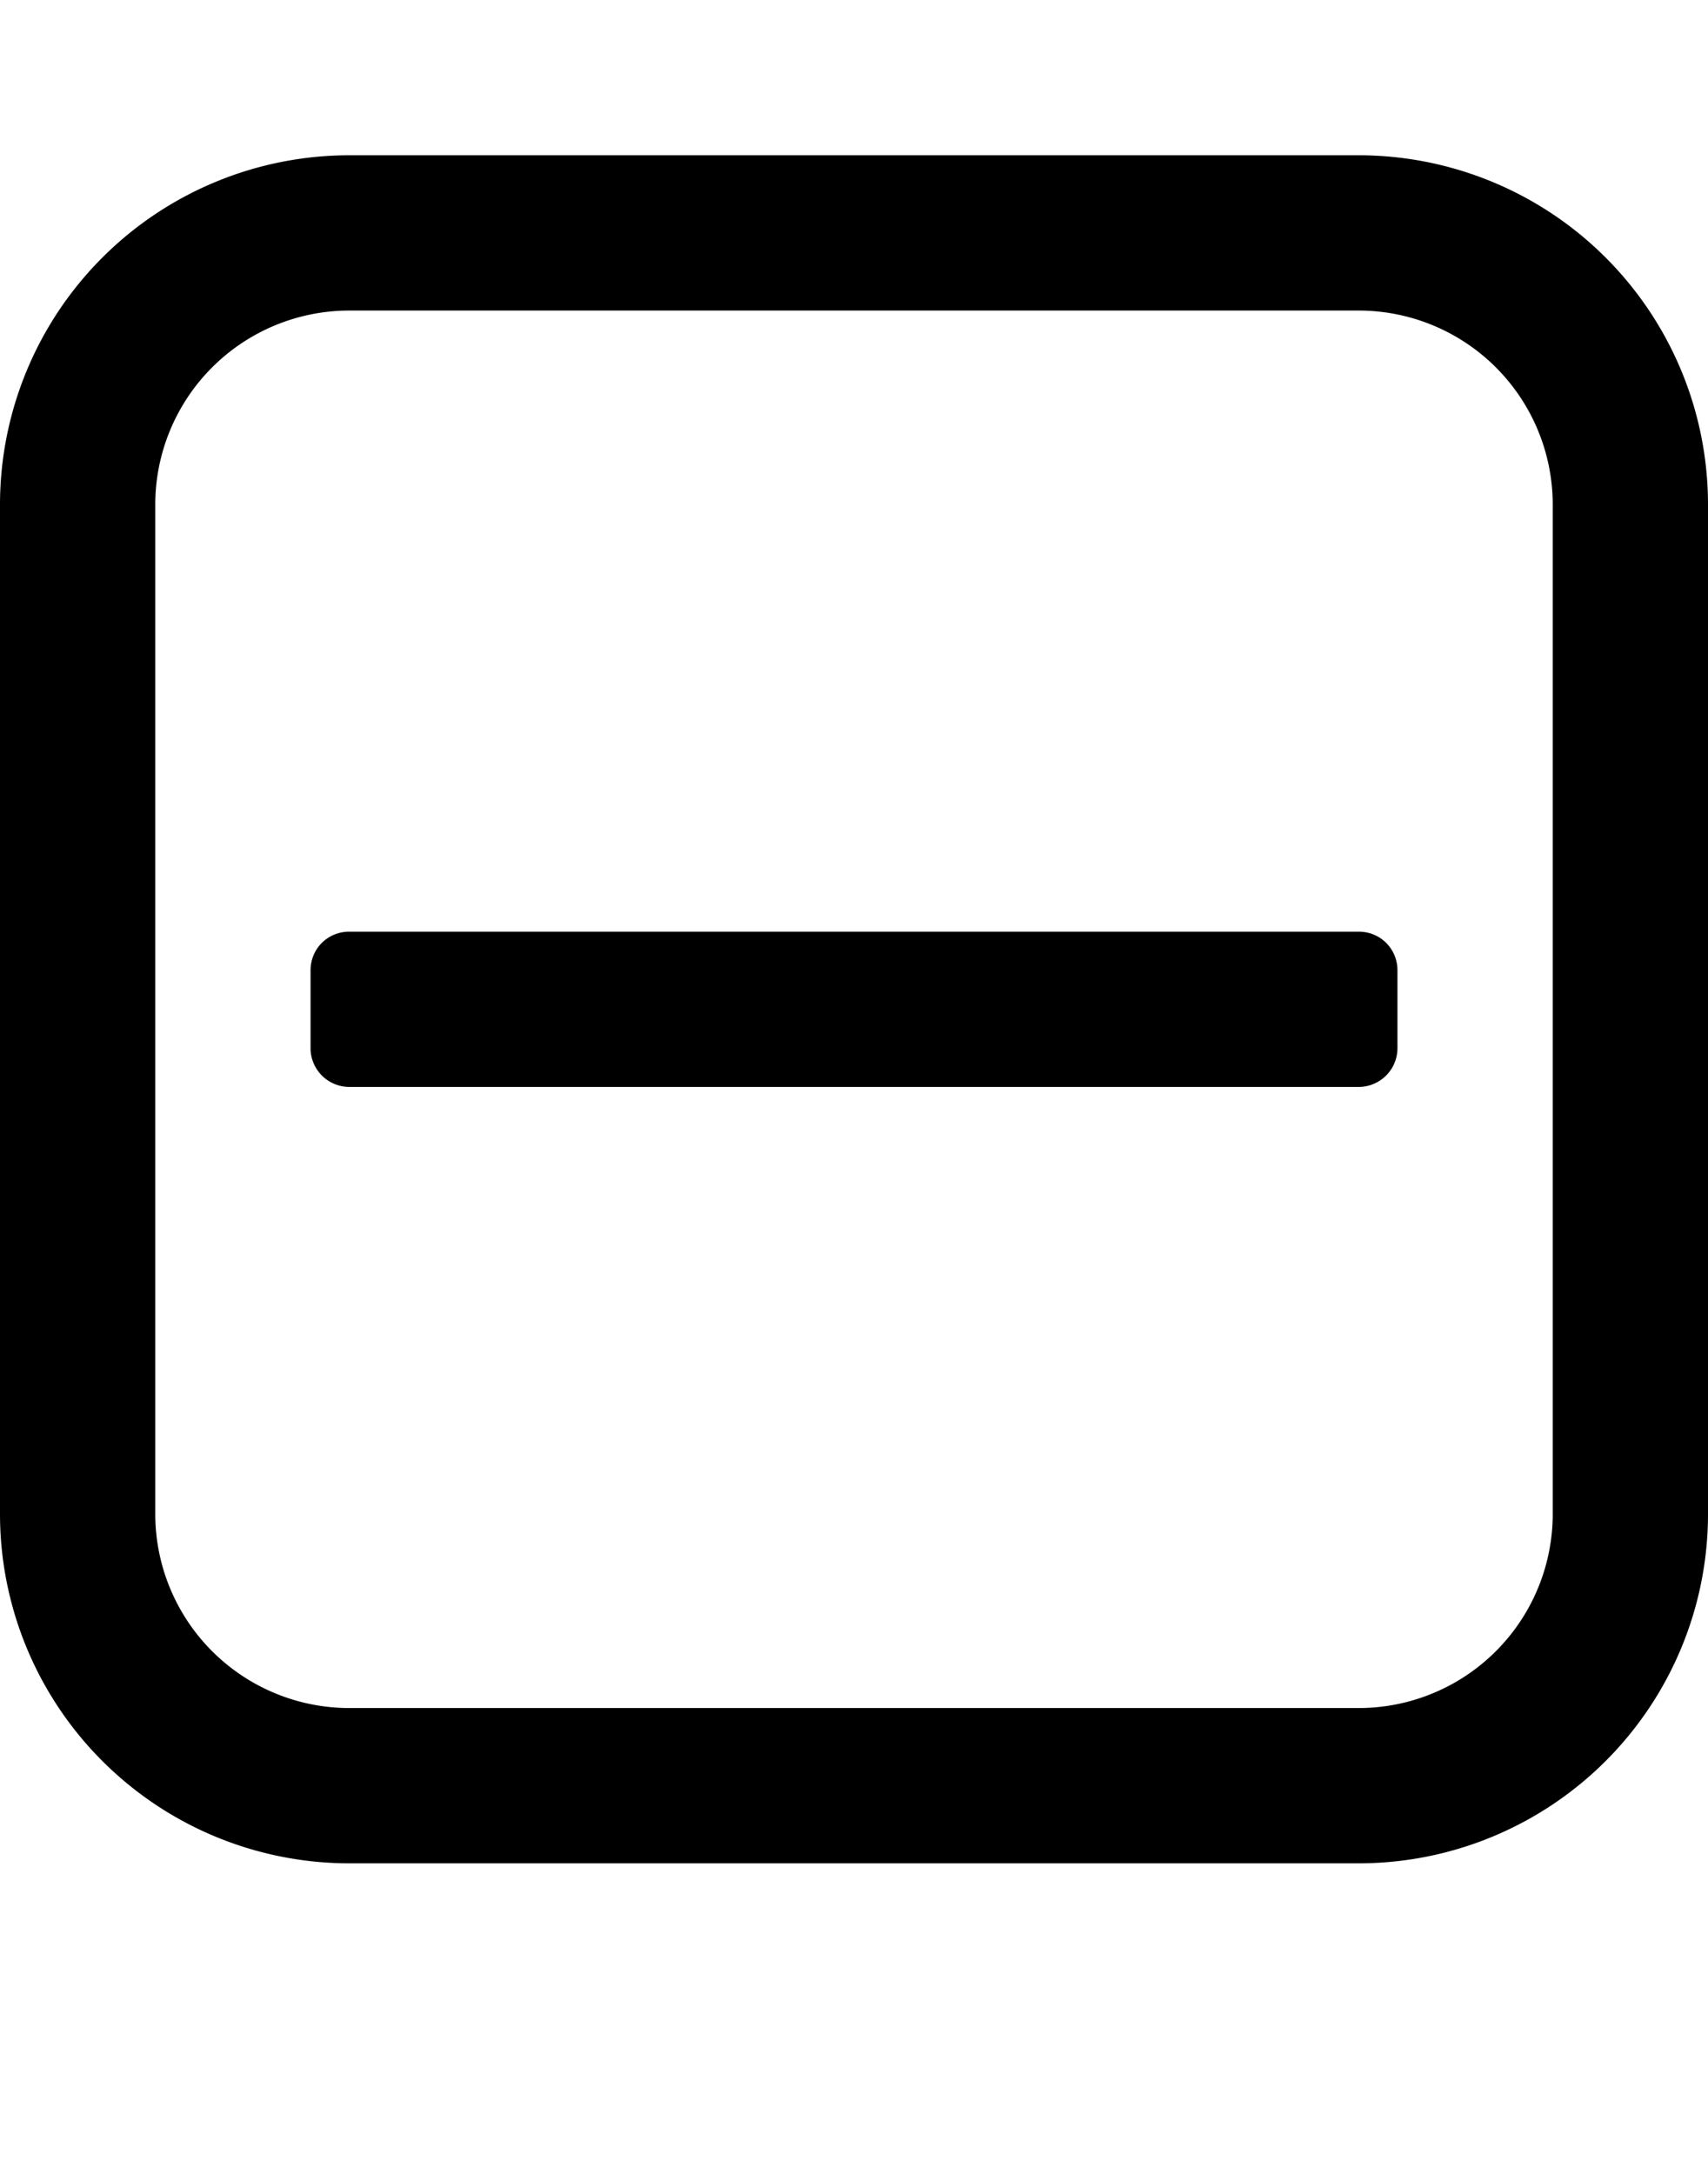 <svg xmlns="http://www.w3.org/2000/svg" viewBox="0 0 22 28" id="icon"><path d="M18 12.5v1a.5.5 0 0 1-.5.5h-13a.5.5 0 0 1-.5-.5v-1c0-.28.22-.5.5-.5h13c.28 0 .5.22.5.5zm2 7v-13A2.5 2.5 0 0 0 17.5 4h-13A2.5 2.5 0 0 0 2 6.5v13A2.5 2.5 0 0 0 4.5 22h13a2.5 2.5 0 0 0 2.5-2.5zm2-13v13a4.5 4.5 0 0 1-4.5 4.5h-13A4.5 4.5 0 0 1 0 19.5v-13A4.5 4.5 0 0 1 4.5 2h13A4.5 4.5 0 0 1 22 6.5z"/></svg>